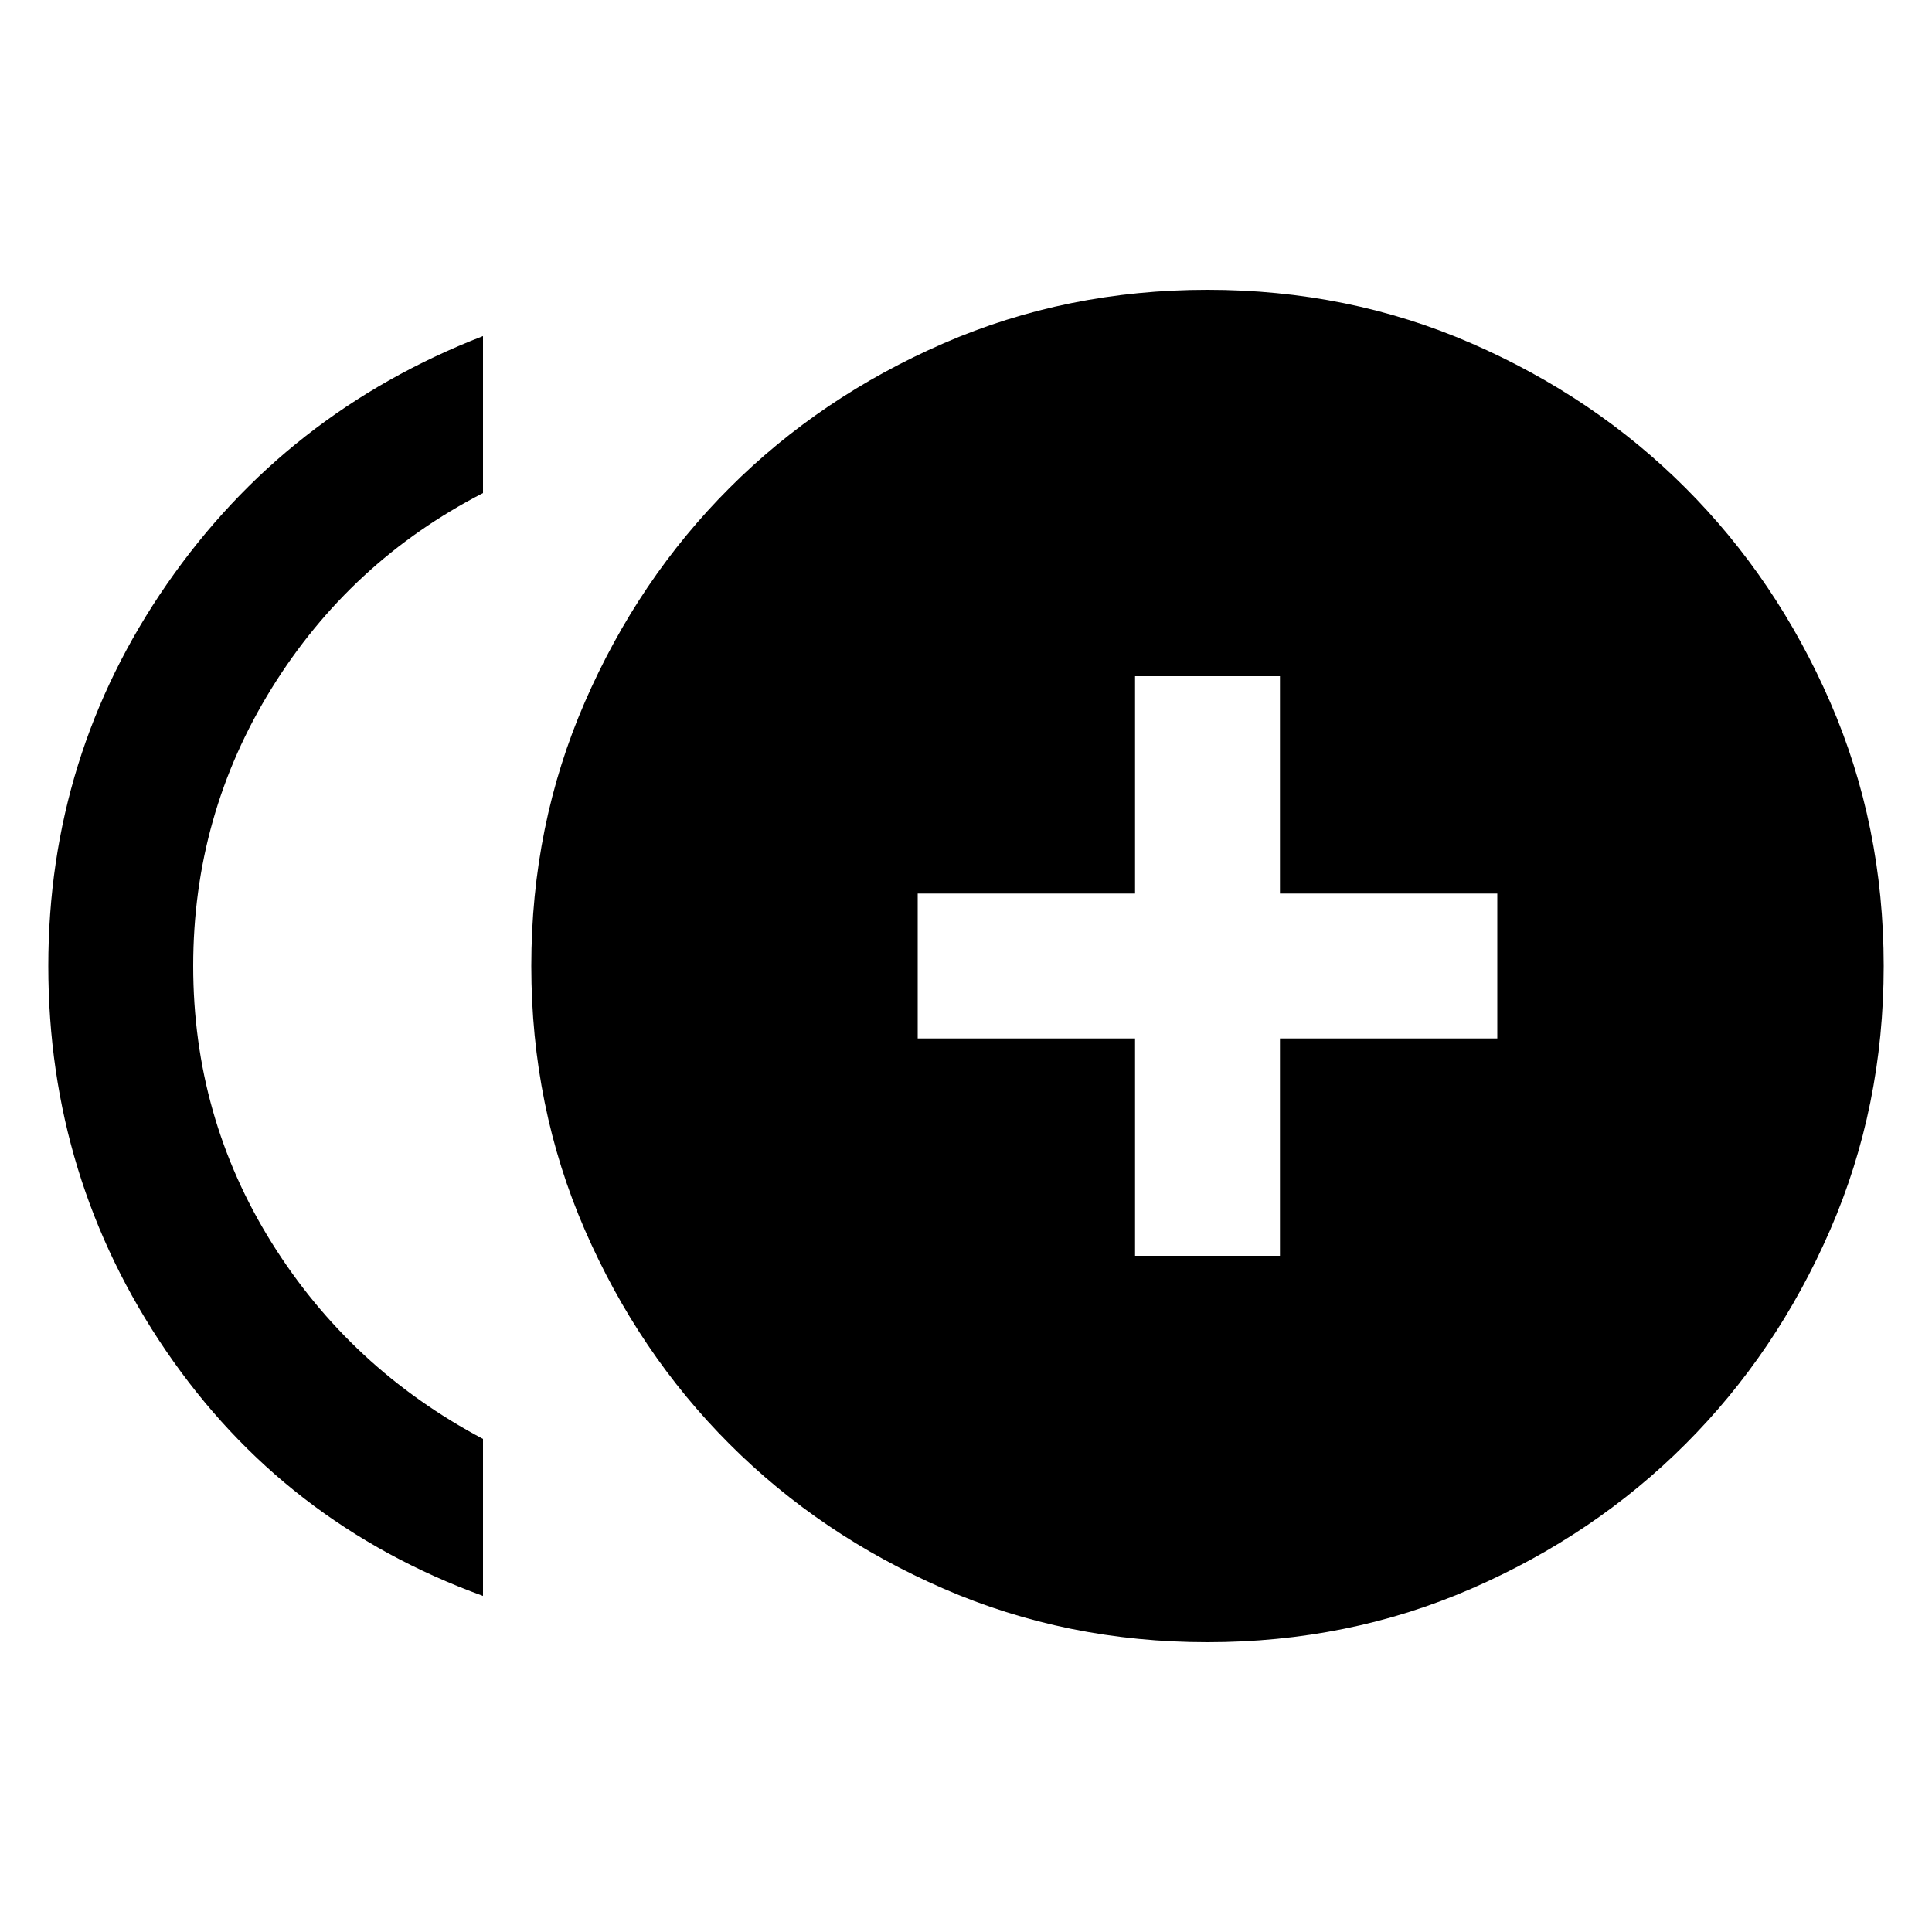 <svg xmlns="http://www.w3.org/2000/svg" height="20" viewBox="0 -960 960 960" width="20"><path d="M564-336h72v-108h108v-72H636v-108h-72v108H456v72h108v108ZM240-167q-99-36-157.5-121.76T24-480q0-104.72 59-189.86Q142-755 240-793v78q-66 34-105 96.98-39 62.98-39 138Q96-405 135-342.5 174-280 240-245v78Zm360 23q-70 0-131.13-26.6-61.14-26.6-106.4-71.87-45.27-45.26-71.87-106.4Q264-410 264-480t26.6-131.13q26.6-61.14 71.87-106.4 45.26-45.27 106.4-71.87Q530-816 600-816t131.13 26.6q61.14 26.6 106.4 71.87 45.27 45.26 71.87 106.4Q936-550 936-480t-26.6 131.13q-26.6 61.14-71.87 106.4-45.26 45.27-106.4 71.87Q670-144 600-144Z"/></svg>